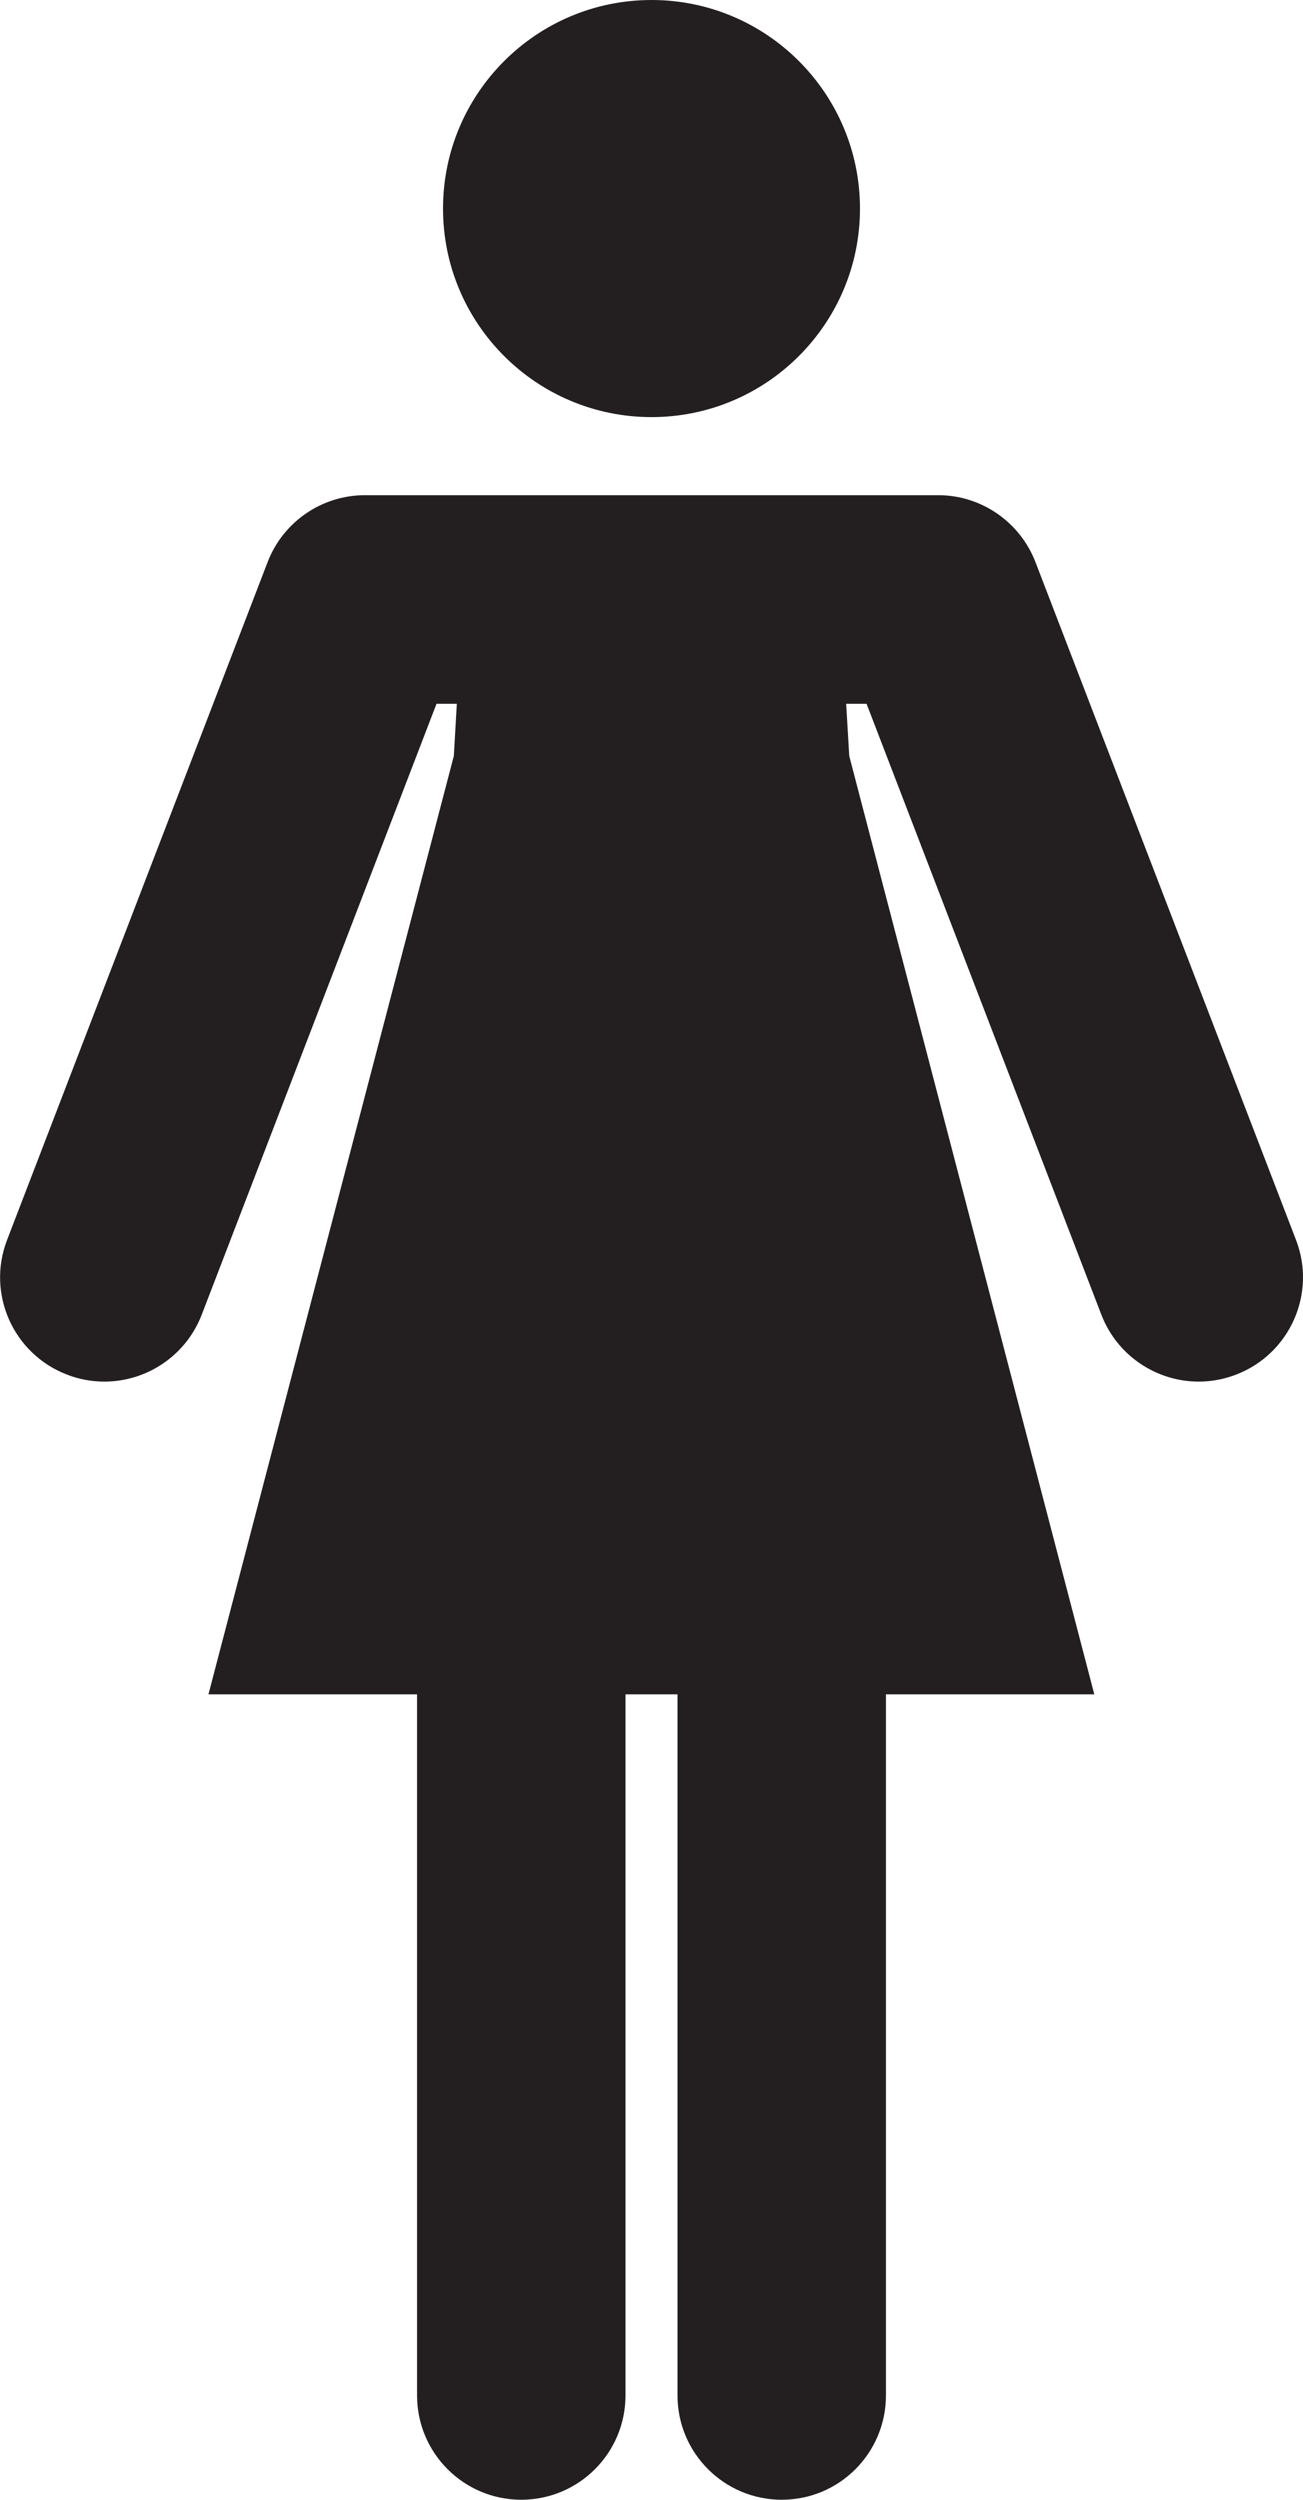 <?xml version="1.0" encoding="iso-8859-1"?>
<!-- Generator: Adobe Illustrator 16.0.0, SVG Export Plug-In . SVG Version: 6.00 Build 0)  -->
<!DOCTYPE svg PUBLIC "-//W3C//DTD SVG 1.1//EN" "http://www.w3.org/Graphics/SVG/1.1/DTD/svg11.dtd">
<svg version="1.1" id="Layer_1" xmlns="http://www.w3.org/2000/svg" xmlns:xlink="http://www.w3.org/1999/xlink" x="0px" y="0px"
	 width="15.659px" height="30.031px" viewBox="0 0 15.659 30.031" style="enable-background:new 0 0 15.659 30.031;"
	 xml:space="preserve">
<g id="_x34_2-woman.png">
	<g>
		<path style="fill:#231F20;" d="M7.83,5.011c1.383,0,2.505-1.122,2.505-2.505C10.335,1.122,9.213,0,7.83,0S5.324,1.122,5.324,2.506
			C5.324,3.889,6.446,5.011,7.83,5.011z M15.575,14.896l-3.131-8.143c-0.187-0.483-0.651-0.804-1.169-0.804h-1.252H9.396H6.264
			H5.637H4.385c-0.518,0-0.983,0.32-1.169,0.804l-3.131,8.143c-0.249,0.646,0.074,1.37,0.72,1.618c0.148,0.058,0.3,0.084,0.45,0.084
			c0.503,0,0.977-0.306,1.169-0.803l2.822-7.34H5.49L5.454,9.082L2.505,20.355h2.507v8.423c0,0.692,0.561,1.253,1.252,1.253
			c0.692,0,1.253-0.561,1.253-1.253v-8.423h0.625v8.423c0,0.692,0.561,1.253,1.253,1.253s1.252-0.561,1.252-1.253v-8.423h2.504
			L10.206,9.082l-0.037-0.627h0.245l2.822,7.34c0.192,0.497,0.667,0.803,1.169,0.803c0.15,0,0.302-0.027,0.45-0.084
			C15.501,16.266,15.824,15.541,15.575,14.896z"/>
	</g>
</g>
<g>
</g>
<g>
</g>
<g>
</g>
<g>
</g>
<g>
</g>
<g>
</g>
<g>
</g>
<g>
</g>
<g>
</g>
<g>
</g>
<g>
</g>
<g>
</g>
<g>
</g>
<g>
</g>
<g>
</g>
</svg>
